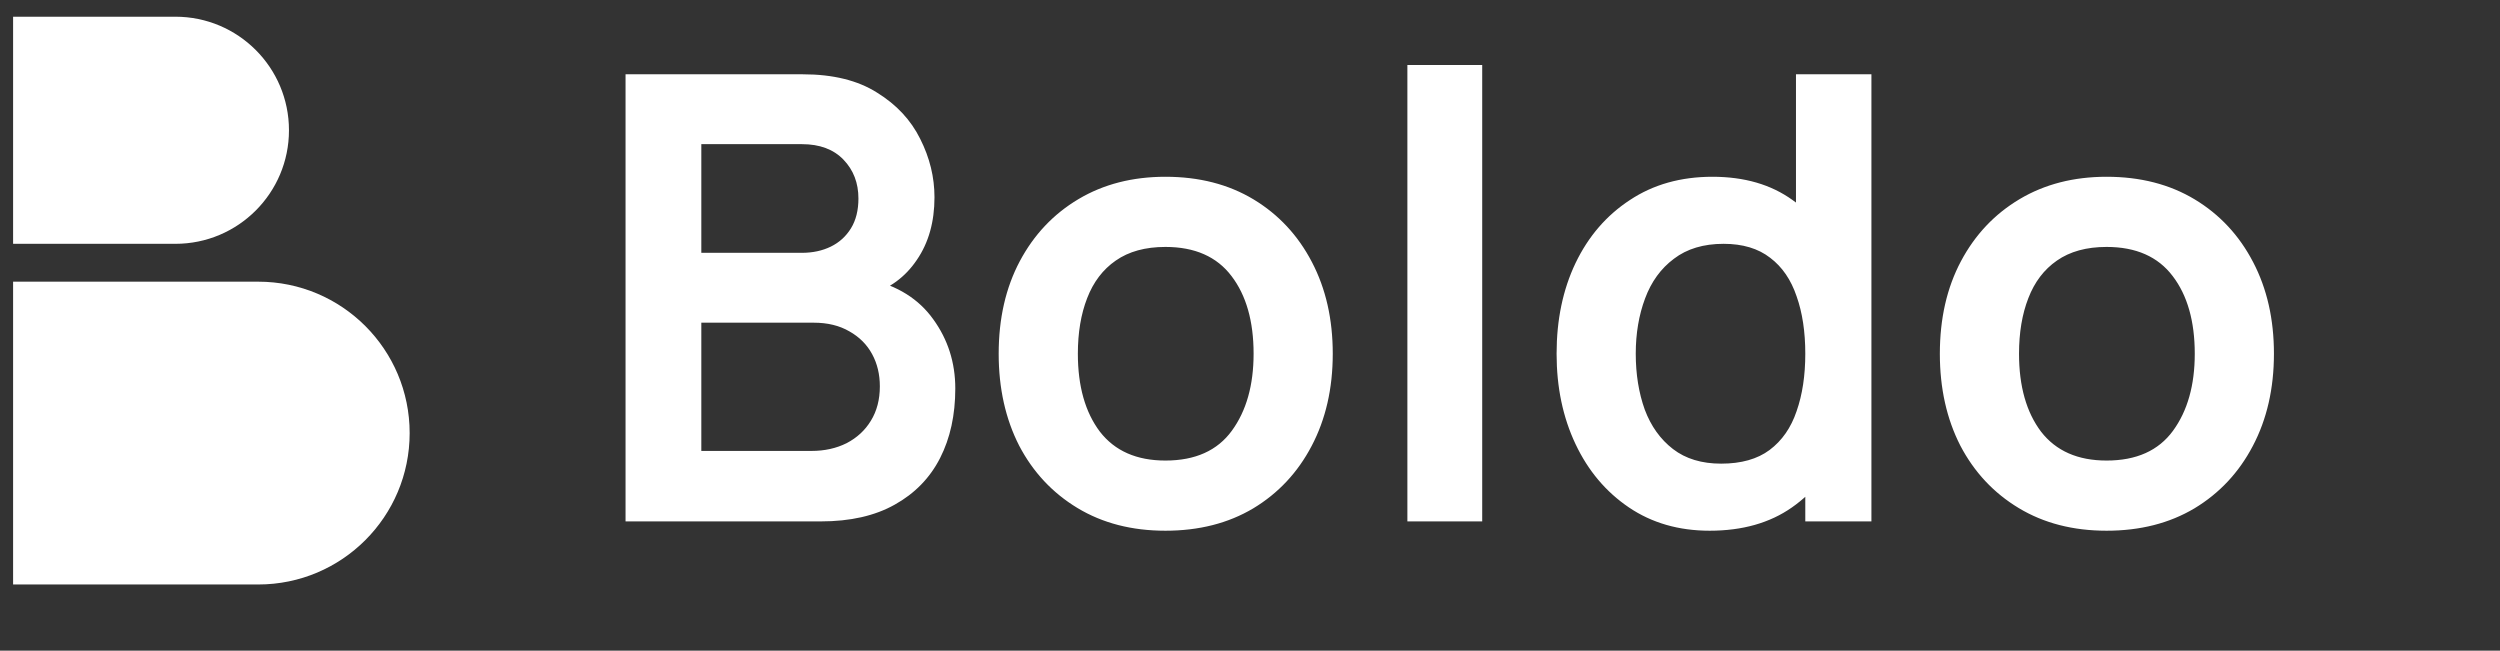 <svg width="146" height="38" viewBox="0 0 146 38" fill="none" xmlns="http://www.w3.org/2000/svg">
<rect x="0" y="0" width="146" height="38" fill="#333333" stroke="none"/>
<path d="M36.532 30.45V4.339H46.886C48.651 4.339 50.096 4.696 51.22 5.409C52.356 6.11 53.196 7.011 53.74 8.111C54.296 9.211 54.574 10.347 54.574 11.52C54.574 12.958 54.23 14.179 53.541 15.182C52.864 16.186 51.939 16.863 50.767 17.213V16.307C52.41 16.681 53.656 17.461 54.502 18.646C55.36 19.83 55.789 21.178 55.789 22.689C55.789 24.237 55.493 25.59 54.901 26.751C54.308 27.912 53.426 28.818 52.253 29.471C51.093 30.124 49.654 30.45 47.938 30.45H36.532ZM40.957 26.334H47.394C48.155 26.334 48.838 26.183 49.443 25.881C50.047 25.566 50.519 25.131 50.857 24.575C51.208 24.007 51.383 23.336 51.383 22.562C51.383 21.861 51.232 21.233 50.93 20.677C50.627 20.12 50.186 19.679 49.606 19.353C49.026 19.014 48.331 18.845 47.521 18.845H40.957V26.334ZM40.957 14.765H46.832C47.46 14.765 48.022 14.644 48.518 14.403C49.014 14.161 49.407 13.804 49.697 13.333C49.987 12.861 50.132 12.281 50.132 11.592C50.132 10.685 49.842 9.93 49.261 9.326C48.681 8.721 47.871 8.419 46.832 8.419H40.957V14.765ZM68.06 30.994C66.102 30.994 64.391 30.553 62.928 29.67C61.466 28.788 60.329 27.573 59.519 26.026C58.722 24.466 58.323 22.677 58.323 20.658C58.323 18.603 58.734 16.802 59.556 15.255C60.378 13.708 61.52 12.499 62.983 11.628C64.445 10.758 66.138 10.323 68.06 10.323C70.03 10.323 71.747 10.764 73.21 11.646C74.672 12.529 75.808 13.75 76.618 15.309C77.428 16.857 77.833 18.64 77.833 20.658C77.833 22.689 77.422 24.484 76.6 26.044C75.79 27.591 74.654 28.806 73.191 29.688C71.729 30.559 70.018 30.994 68.06 30.994ZM68.06 26.896C69.801 26.896 71.094 26.316 71.94 25.155C72.786 23.995 73.21 22.496 73.21 20.658C73.21 18.761 72.78 17.25 71.922 16.125C71.064 14.989 69.776 14.421 68.06 14.421C66.887 14.421 65.92 14.687 65.159 15.219C64.409 15.738 63.853 16.47 63.49 17.413C63.128 18.343 62.947 19.425 62.947 20.658C62.947 22.556 63.376 24.073 64.234 25.21C65.104 26.334 66.38 26.896 68.06 26.896ZM82.191 30.45V3.795H86.561V30.45H82.191ZM99.844 30.994C98.043 30.994 96.471 30.541 95.129 29.634C93.788 28.727 92.748 27.494 92.011 25.935C91.273 24.376 90.905 22.617 90.905 20.658C90.905 18.676 91.273 16.911 92.011 15.364C92.76 13.804 93.818 12.577 95.184 11.683C96.55 10.776 98.158 10.323 100.007 10.323C101.869 10.323 103.428 10.776 104.685 11.683C105.955 12.577 106.916 13.804 107.568 15.364C108.221 16.923 108.548 18.688 108.548 20.658C108.548 22.605 108.221 24.363 107.568 25.935C106.916 27.494 105.943 28.727 104.649 29.634C103.356 30.541 101.754 30.994 99.844 30.994ZM100.515 27.077C101.687 27.077 102.63 26.811 103.344 26.279C104.069 25.735 104.595 24.98 104.921 24.013C105.26 23.046 105.429 21.928 105.429 20.658C105.429 19.377 105.26 18.259 104.921 17.304C104.595 16.337 104.081 15.587 103.38 15.056C102.679 14.511 101.772 14.239 100.66 14.239C99.487 14.239 98.52 14.53 97.759 15.11C96.997 15.678 96.435 16.452 96.072 17.431C95.71 18.398 95.528 19.474 95.528 20.658C95.528 21.855 95.704 22.943 96.054 23.922C96.417 24.889 96.967 25.657 97.704 26.225C98.442 26.793 99.379 27.077 100.515 27.077ZM105.429 30.45V16.706H104.885V4.339H109.291V30.45H105.429ZM123.024 30.994C121.066 30.994 119.355 30.553 117.893 29.67C116.43 28.788 115.294 27.573 114.484 26.026C113.686 24.466 113.287 22.677 113.287 20.658C113.287 18.603 113.698 16.802 114.52 15.255C115.342 13.708 116.484 12.499 117.947 11.628C119.41 10.758 121.102 10.323 123.024 10.323C124.995 10.323 126.711 10.764 128.174 11.646C129.637 12.529 130.773 13.75 131.583 15.309C132.393 16.857 132.798 18.64 132.798 20.658C132.798 22.689 132.387 24.484 131.565 26.044C130.755 27.591 129.618 28.806 128.156 29.688C126.693 30.559 124.983 30.994 123.024 30.994ZM123.024 26.896C124.765 26.896 126.058 26.316 126.905 25.155C127.751 23.995 128.174 22.496 128.174 20.658C128.174 18.761 127.745 17.25 126.886 16.125C126.028 14.989 124.741 14.421 123.024 14.421C121.852 14.421 120.885 14.687 120.123 15.219C119.374 15.738 118.817 16.47 118.455 17.413C118.092 18.343 117.911 19.425 117.911 20.658C117.911 22.556 118.34 24.073 119.198 25.21C120.069 26.334 121.344 26.896 123.024 26.896Z" fill="white"/>
<path d="M0.765 16.45H15.082C19.966 16.45 23.924 20.409 23.924 25.292V25.292C23.924 30.175 19.966 34.134 15.082 34.134H0.765V16.45Z" fill="white"/>
<path d="M0.765 0.976H10.244C13.907 0.976 16.876 3.945 16.876 7.608V7.608C16.876 11.27 13.907 14.239 10.244 14.239H0.765V0.976Z" fill="white"/>
</svg>

